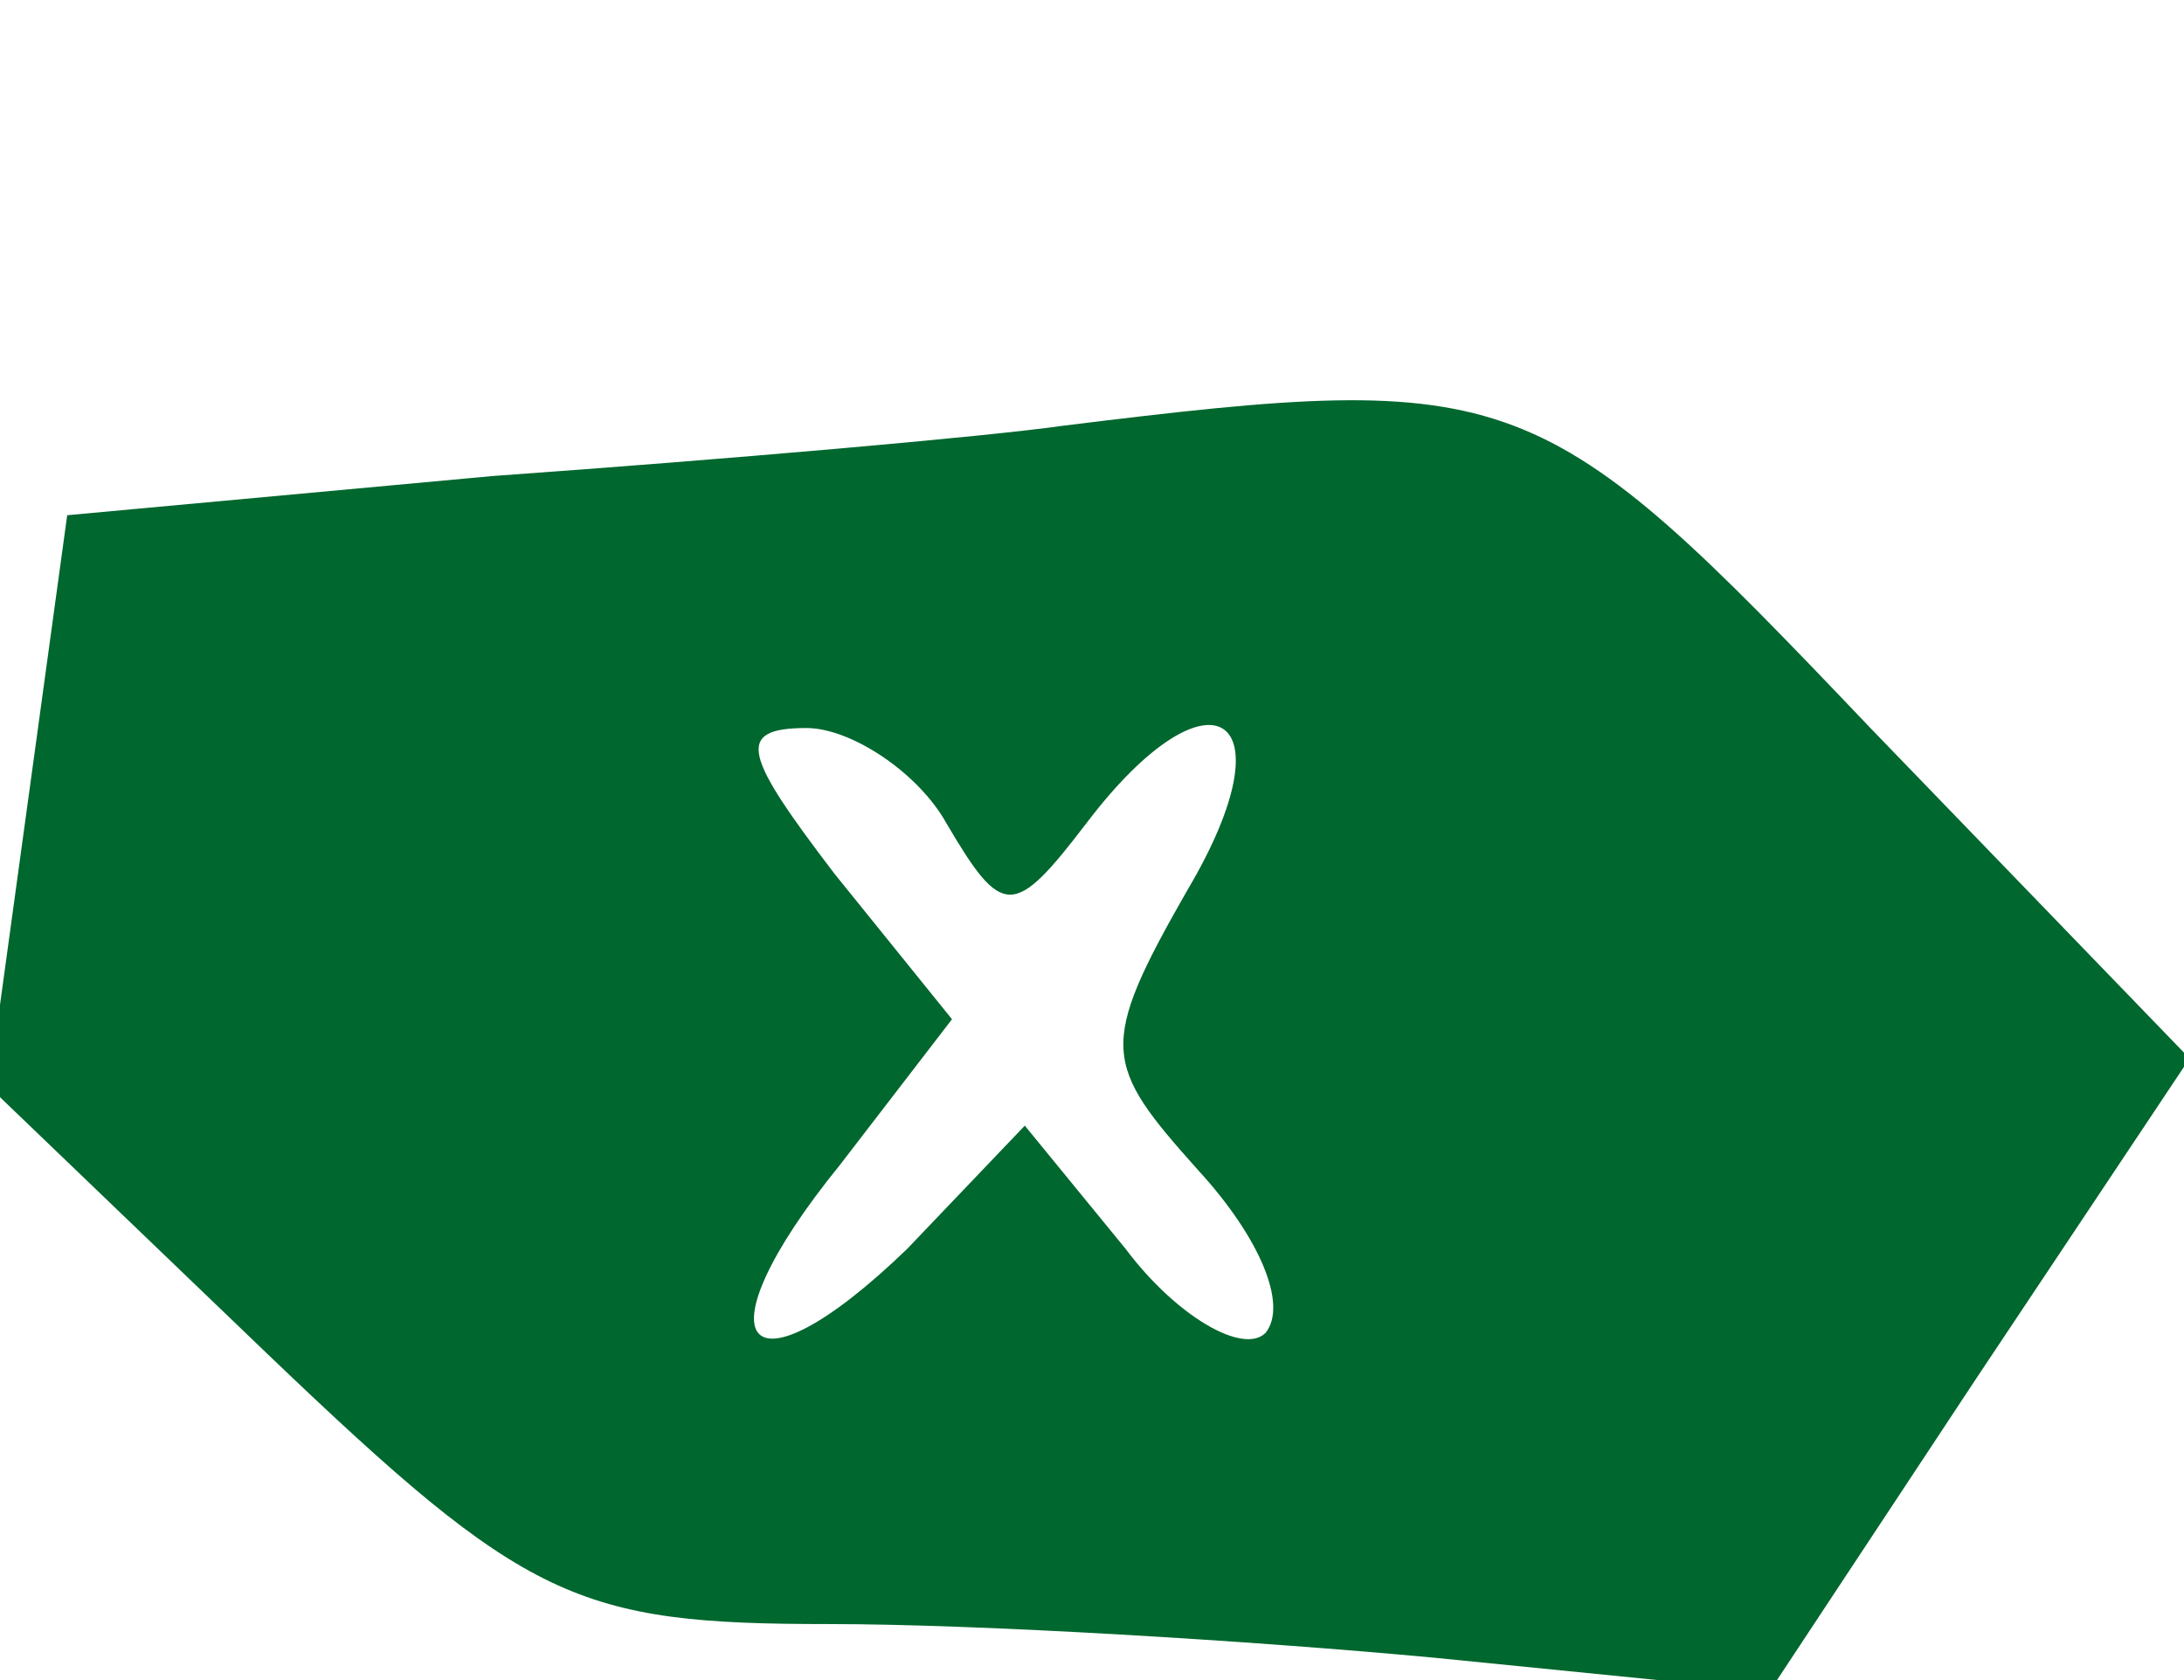 <?xml version="1.0" standalone="no"?>
<!DOCTYPE svg PUBLIC "-//W3C//DTD SVG 20010904//EN"
 "http://www.w3.org/TR/2001/REC-SVG-20010904/DTD/svg10.dtd">
<svg version="1.0" xmlns="http://www.w3.org/2000/svg"
 width="39pt" height="30pt" viewBox="0 0 39 30"
 preserveAspectRatio="xMidYMid meet">

<g transform="translate(0,30) scale(0.1,-0.1)"
fill="#00672E" stroke="none">
<path d="M190 224 c-14 -2 -60 -6 -102 -9 l-76 -7 -7 -51 -7 -51 50 -48 c46
-44 55 -48 100 -48 27 0 76 -3 108 -6 l60 -6 37 56 38 57 -57 59 c-59 62 -63
64 -144 54z m-21 -71 c10 -17 12 -17 25 0 22 29 37 20 18 -12 -16 -28 -15 -31
2 -50 11 -12 16 -24 12 -29 -4 -4 -16 3 -25 15 l-18 22 -21 -22 c-29 -28 -38
-17 -12 15 l20 26 -21 26 c-16 21 -18 26 -5 26 8 0 20 -8 25 -17z"/>
</g>
</svg>
